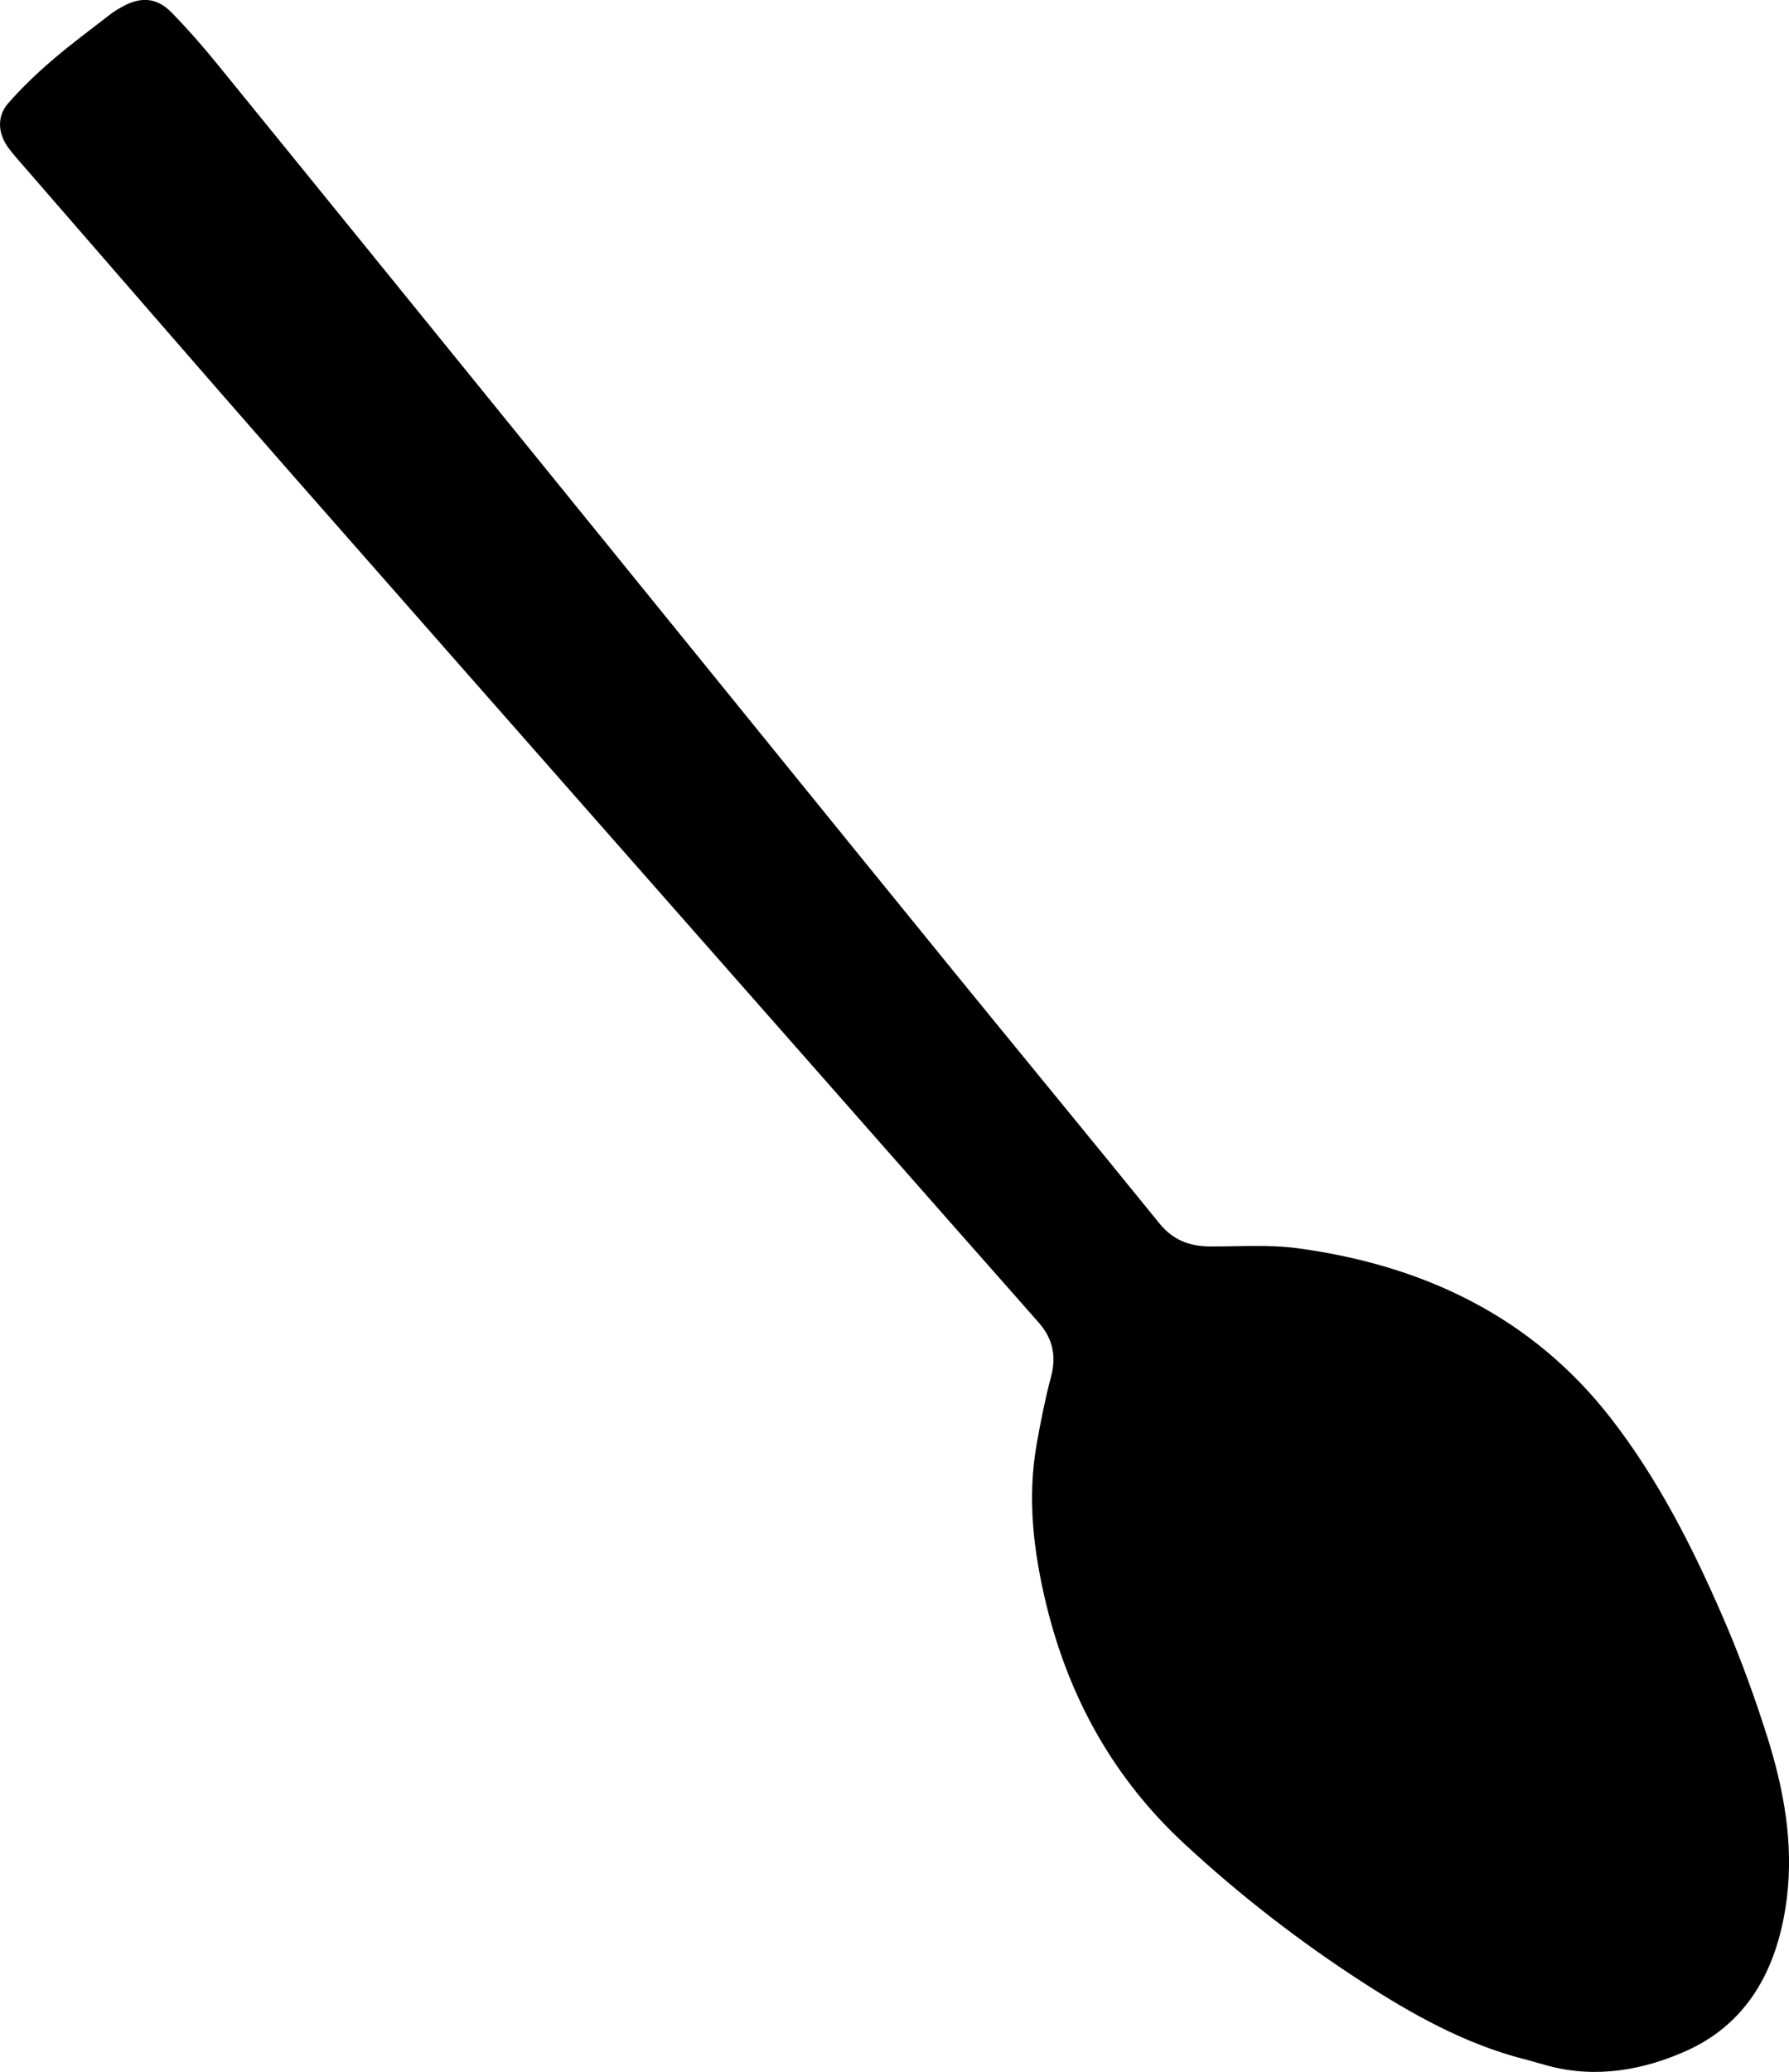 <?xml version="1.0" encoding="UTF-8"?>
<svg id="Layer_2" xmlns="http://www.w3.org/2000/svg" viewBox="0 0 293.36 339.6">
  <g id="Layer_1-2" data-name="Layer_1">
    <path d="M249.89,337.48c-9.73-2.52-18.36-7.35-26.7-12.76-10.29-6.67-19.95-14.17-28.94-22.49-11.57-10.7-18.94-23.88-22.66-39.18-2.12-8.7-3.17-17.45-1.6-26.35.66-3.73,1.4-7.46,2.37-11.11.9-3.39.23-6.26-2.03-8.82-4.35-4.95-8.72-9.88-13.08-14.82-36.53-41.47-73.08-82.91-109.56-124.41C32.66,60.42,17.76,43.18,2.81,26c-.51-.59-1.01-1.19-1.47-1.82-1.67-2.29-1.88-5.07-.04-7.2,2.2-2.53,4.65-4.87,7.2-7.06,3.1-2.67,6.41-5.11,9.65-7.62.61-.47,1.3-.86,1.98-1.24,2.98-1.64,5.58-1.46,7.96.95,2.58,2.62,5.01,5.4,7.34,8.25,17.4,21.37,34.75,42.78,52.12,64.17,12.07,14.87,24.13,29.74,36.2,44.61,11.19,13.78,22.36,27.57,33.57,41.32,10.92,13.39,21.91,26.73,32.8,40.15,2.2,2.72,4.92,3.76,8.28,3.78,4.82.02,9.7-.34,14.44.3,20.62,2.8,38.44,11.24,51.39,27.96,7.69,9.92,13.38,21.15,18.36,32.66,2.74,6.32,5.11,12.83,7.19,19.4,2.7,8.55,4.34,17.38,3.24,26.37-1.34,10.91-5.93,20.34-16.33,25.07-7.09,3.22-14.94,4.66-22.89,2.51-1.3-.35-2.6-.73-3.9-1.1Z"/>
  </g>
</svg>